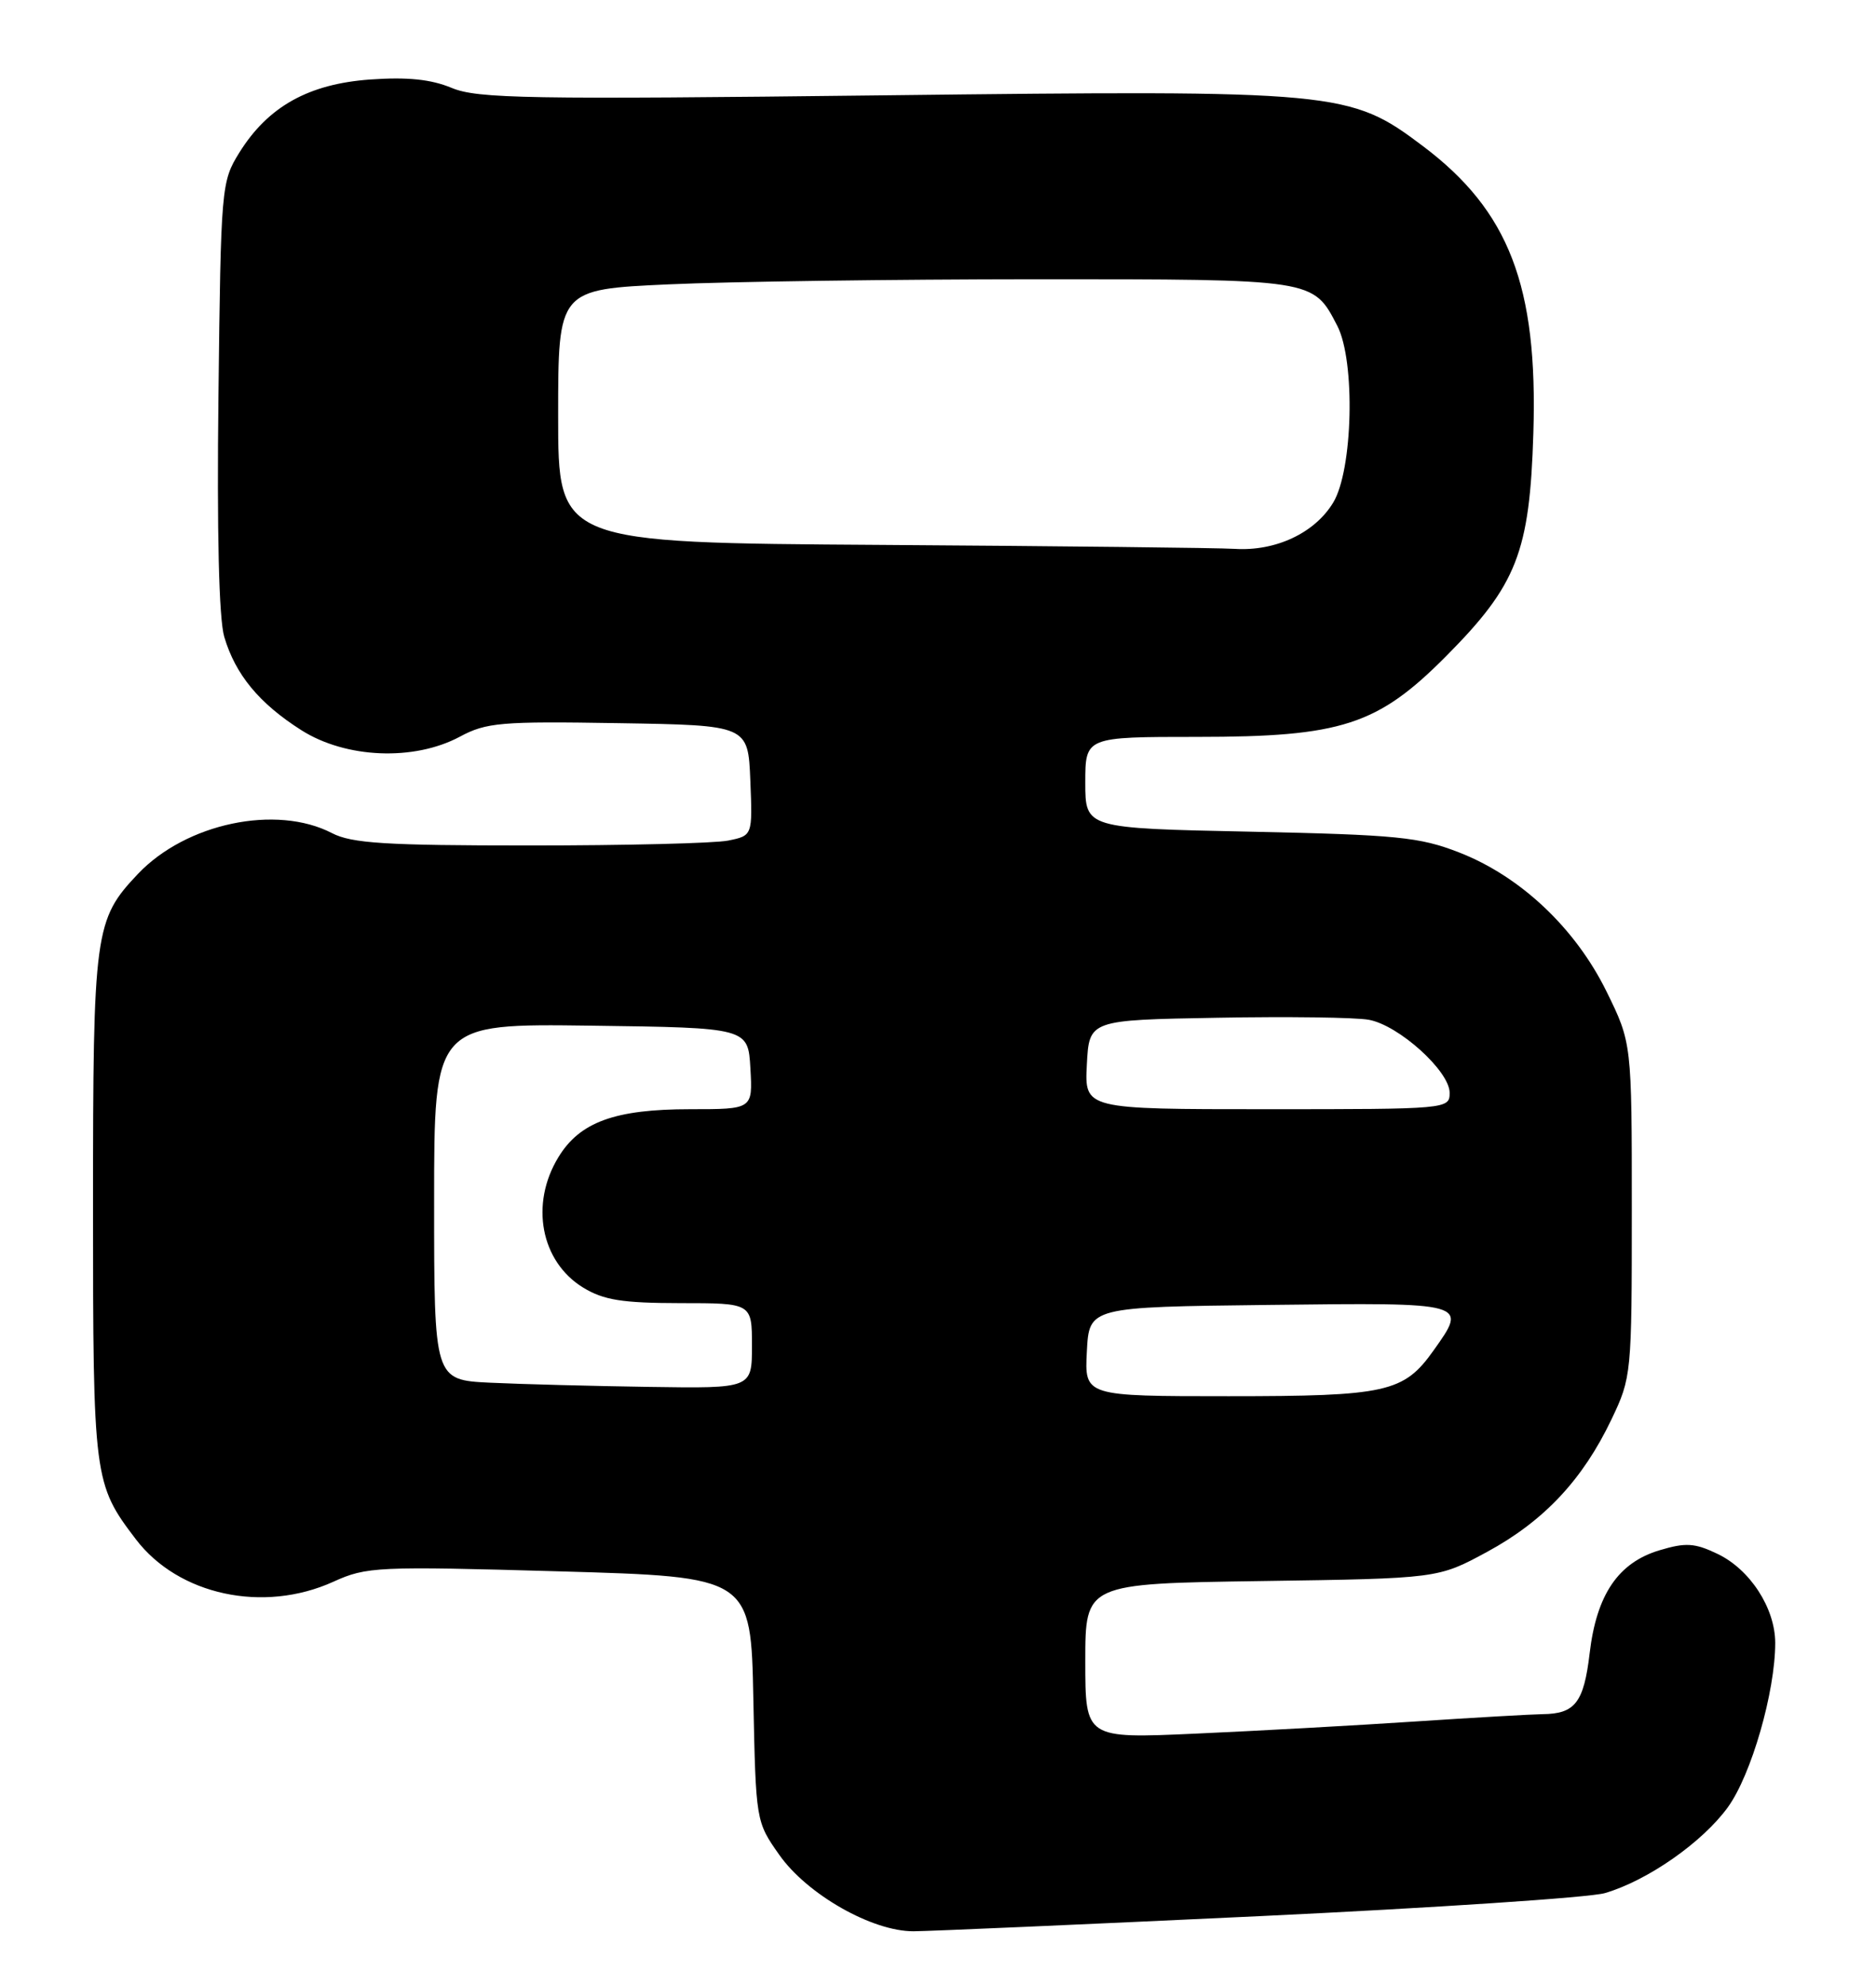 <?xml version="1.0" encoding="UTF-8" standalone="no"?>
<!DOCTYPE svg PUBLIC "-//W3C//DTD SVG 1.1//EN" "http://www.w3.org/Graphics/SVG/1.1/DTD/svg11.dtd" >
<svg xmlns="http://www.w3.org/2000/svg" xmlns:xlink="http://www.w3.org/1999/xlink" version="1.1" viewBox="0 0 242 256">
 <g >
 <path fill="currentColor"
d=" M 162.50 247.03 C 185.05 245.96 205.09 244.63 207.03 244.06 C 212.54 242.45 219.62 237.50 222.89 232.99 C 225.92 228.81 229.00 218.11 229.00 211.80 C 228.99 207.32 225.75 202.32 221.54 200.32 C 218.62 198.92 217.44 198.85 214.08 199.86 C 208.75 201.45 205.95 205.58 205.06 213.15 C 204.31 219.49 203.18 220.95 199.00 220.99 C 197.62 221.01 190.20 221.43 182.50 221.94 C 174.80 222.45 162.09 223.15 154.25 223.50 C 140.00 224.14 140.00 224.14 140.00 214.15 C 140.00 204.16 140.00 204.16 162.75 203.83 C 185.50 203.50 185.50 203.50 191.83 200.07 C 199.16 196.10 204.17 190.76 207.87 183.00 C 210.46 177.59 210.50 177.15 210.50 155.98 C 210.50 134.46 210.50 134.46 207.22 127.79 C 203.20 119.64 196.13 112.97 188.20 109.89 C 183.12 107.91 180.19 107.62 161.25 107.22 C 140.00 106.78 140.00 106.78 140.00 100.89 C 140.00 95.00 140.00 95.00 154.46 95.00 C 173.04 95.00 177.71 93.49 186.55 84.59 C 195.68 75.40 197.33 71.19 197.80 55.84 C 198.39 36.87 194.67 27.20 183.56 18.84 C 174.12 11.73 172.76 11.60 113.96 12.29 C 68.13 12.83 61.57 12.72 58.26 11.33 C 55.59 10.22 52.55 9.91 47.75 10.25 C 39.80 10.82 34.57 13.74 30.87 19.68 C 28.55 23.42 28.49 24.07 28.18 51.00 C 27.97 68.58 28.24 79.80 28.93 82.11 C 30.37 86.97 33.44 90.69 38.88 94.14 C 44.62 97.78 53.40 98.14 59.31 94.98 C 62.73 93.14 64.62 92.98 79.79 93.23 C 96.50 93.50 96.50 93.50 96.79 100.62 C 97.08 107.73 97.08 107.73 93.92 108.37 C 92.17 108.72 80.66 109.00 68.33 109.00 C 49.73 109.00 45.37 108.73 42.81 107.40 C 35.63 103.69 24.00 106.13 17.80 112.66 C 12.20 118.56 12.00 120.05 12.00 155.50 C 12.00 190.62 12.09 191.32 17.53 198.45 C 23.02 205.65 33.98 208.01 43.00 203.92 C 47.29 201.97 48.65 201.91 72.18 202.58 C 96.87 203.29 96.87 203.29 97.18 219.06 C 97.50 234.77 97.51 234.85 100.52 239.12 C 104.11 244.23 112.52 249.01 117.86 248.98 C 119.86 248.97 139.95 248.09 162.50 247.03 Z  M 140.20 174.25 C 140.50 168.50 140.50 168.50 163.75 168.23 C 189.46 167.93 189.34 167.90 184.92 174.11 C 181.08 179.51 178.88 180.00 158.50 180.00 C 139.90 180.00 139.90 180.00 140.20 174.25 Z  M 63.25 178.26 C 56.00 177.91 56.00 177.91 56.00 154.94 C 56.00 131.96 56.00 131.96 76.25 132.23 C 96.50 132.50 96.50 132.50 96.80 137.75 C 97.10 143.00 97.10 143.00 89.02 143.00 C 79.33 143.00 74.79 144.65 72.03 149.19 C 68.34 155.23 69.76 162.66 75.23 166.00 C 77.87 167.61 80.27 167.99 87.75 168.00 C 97.00 168.00 97.00 168.00 97.00 173.50 C 97.00 179.00 97.00 179.00 83.75 178.80 C 76.46 178.69 67.24 178.45 63.25 178.26 Z  M 140.20 137.25 C 140.50 131.50 140.50 131.50 157.00 131.21 C 166.07 131.04 174.88 131.16 176.57 131.47 C 180.44 132.17 187.00 138.09 187.00 140.88 C 187.00 142.98 186.76 143.00 163.45 143.00 C 139.90 143.00 139.90 143.00 140.20 137.25 Z  M 113.75 70.25 C 72.00 69.98 72.00 69.98 72.00 53.64 C 72.00 37.31 72.00 37.31 86.25 36.66 C 94.09 36.30 115.36 36.01 133.53 36.00 C 169.69 36.00 169.37 35.95 172.51 42.01 C 174.86 46.56 174.53 60.62 171.97 64.81 C 169.59 68.73 164.54 71.09 159.28 70.76 C 157.20 70.63 136.71 70.40 113.75 70.25 Z "/>
</g>
</svg>